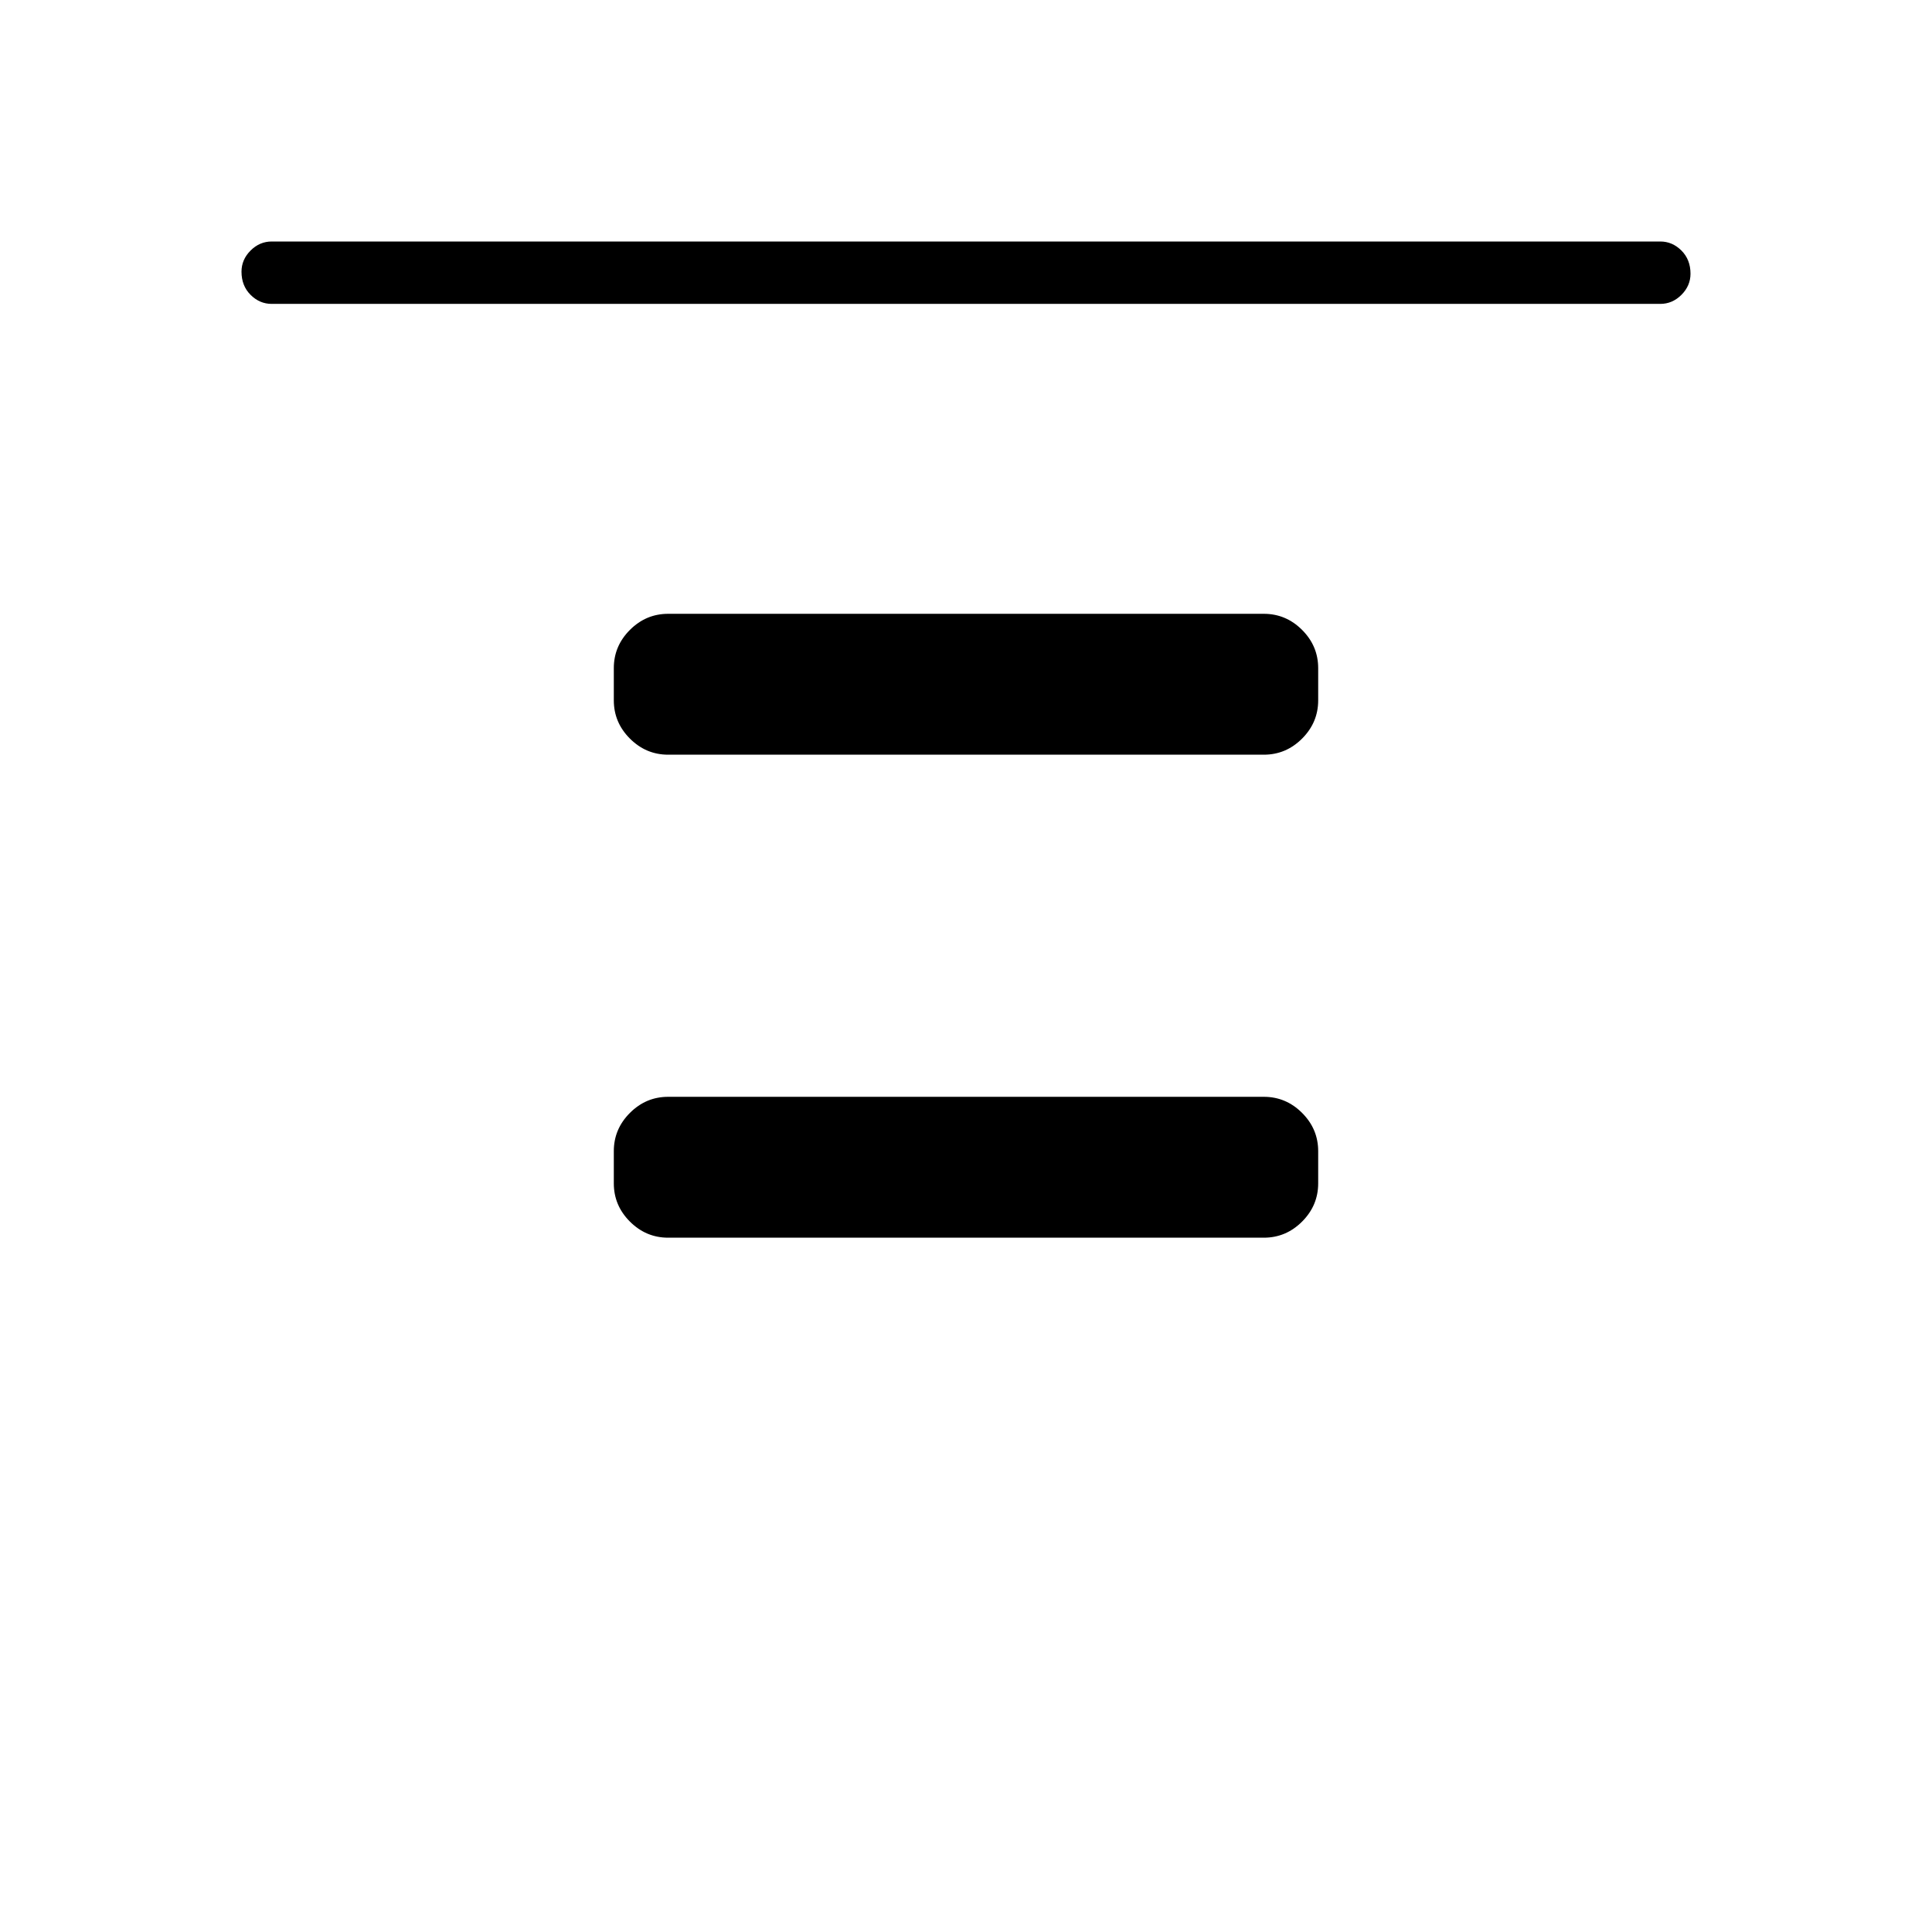 <svg xmlns="http://www.w3.org/2000/svg" width="48" height="48" viewBox="0 0 48 48"><path d="M6.75 7.55q-.3 0-.525-.225Q6 7.1 6 6.75q0-.3.225-.525Q6.45 6 6.75 6h34.5q.3 0 .525.225Q42 6.45 42 6.8q0 .3-.225.525-.225.225-.525.225Zm9.85 11.2q-.55 0-.95-.4-.4-.4-.4-.95v-.8q0-.55.4-.95.4-.4.95-.4h14.8q.55 0 .95.4.4.4.4.95v.8q0 .55-.4.95-.4.4-.95.4Zm0 12q-.55 0-.95-.4-.4-.4-.4-.95v-.8q0-.55.4-.95.4-.4.95-.4h14.8q.55 0 .95.4.4.4.4.95v.8q0 .55-.4.95-.4.4-.95.4Z"/></svg>